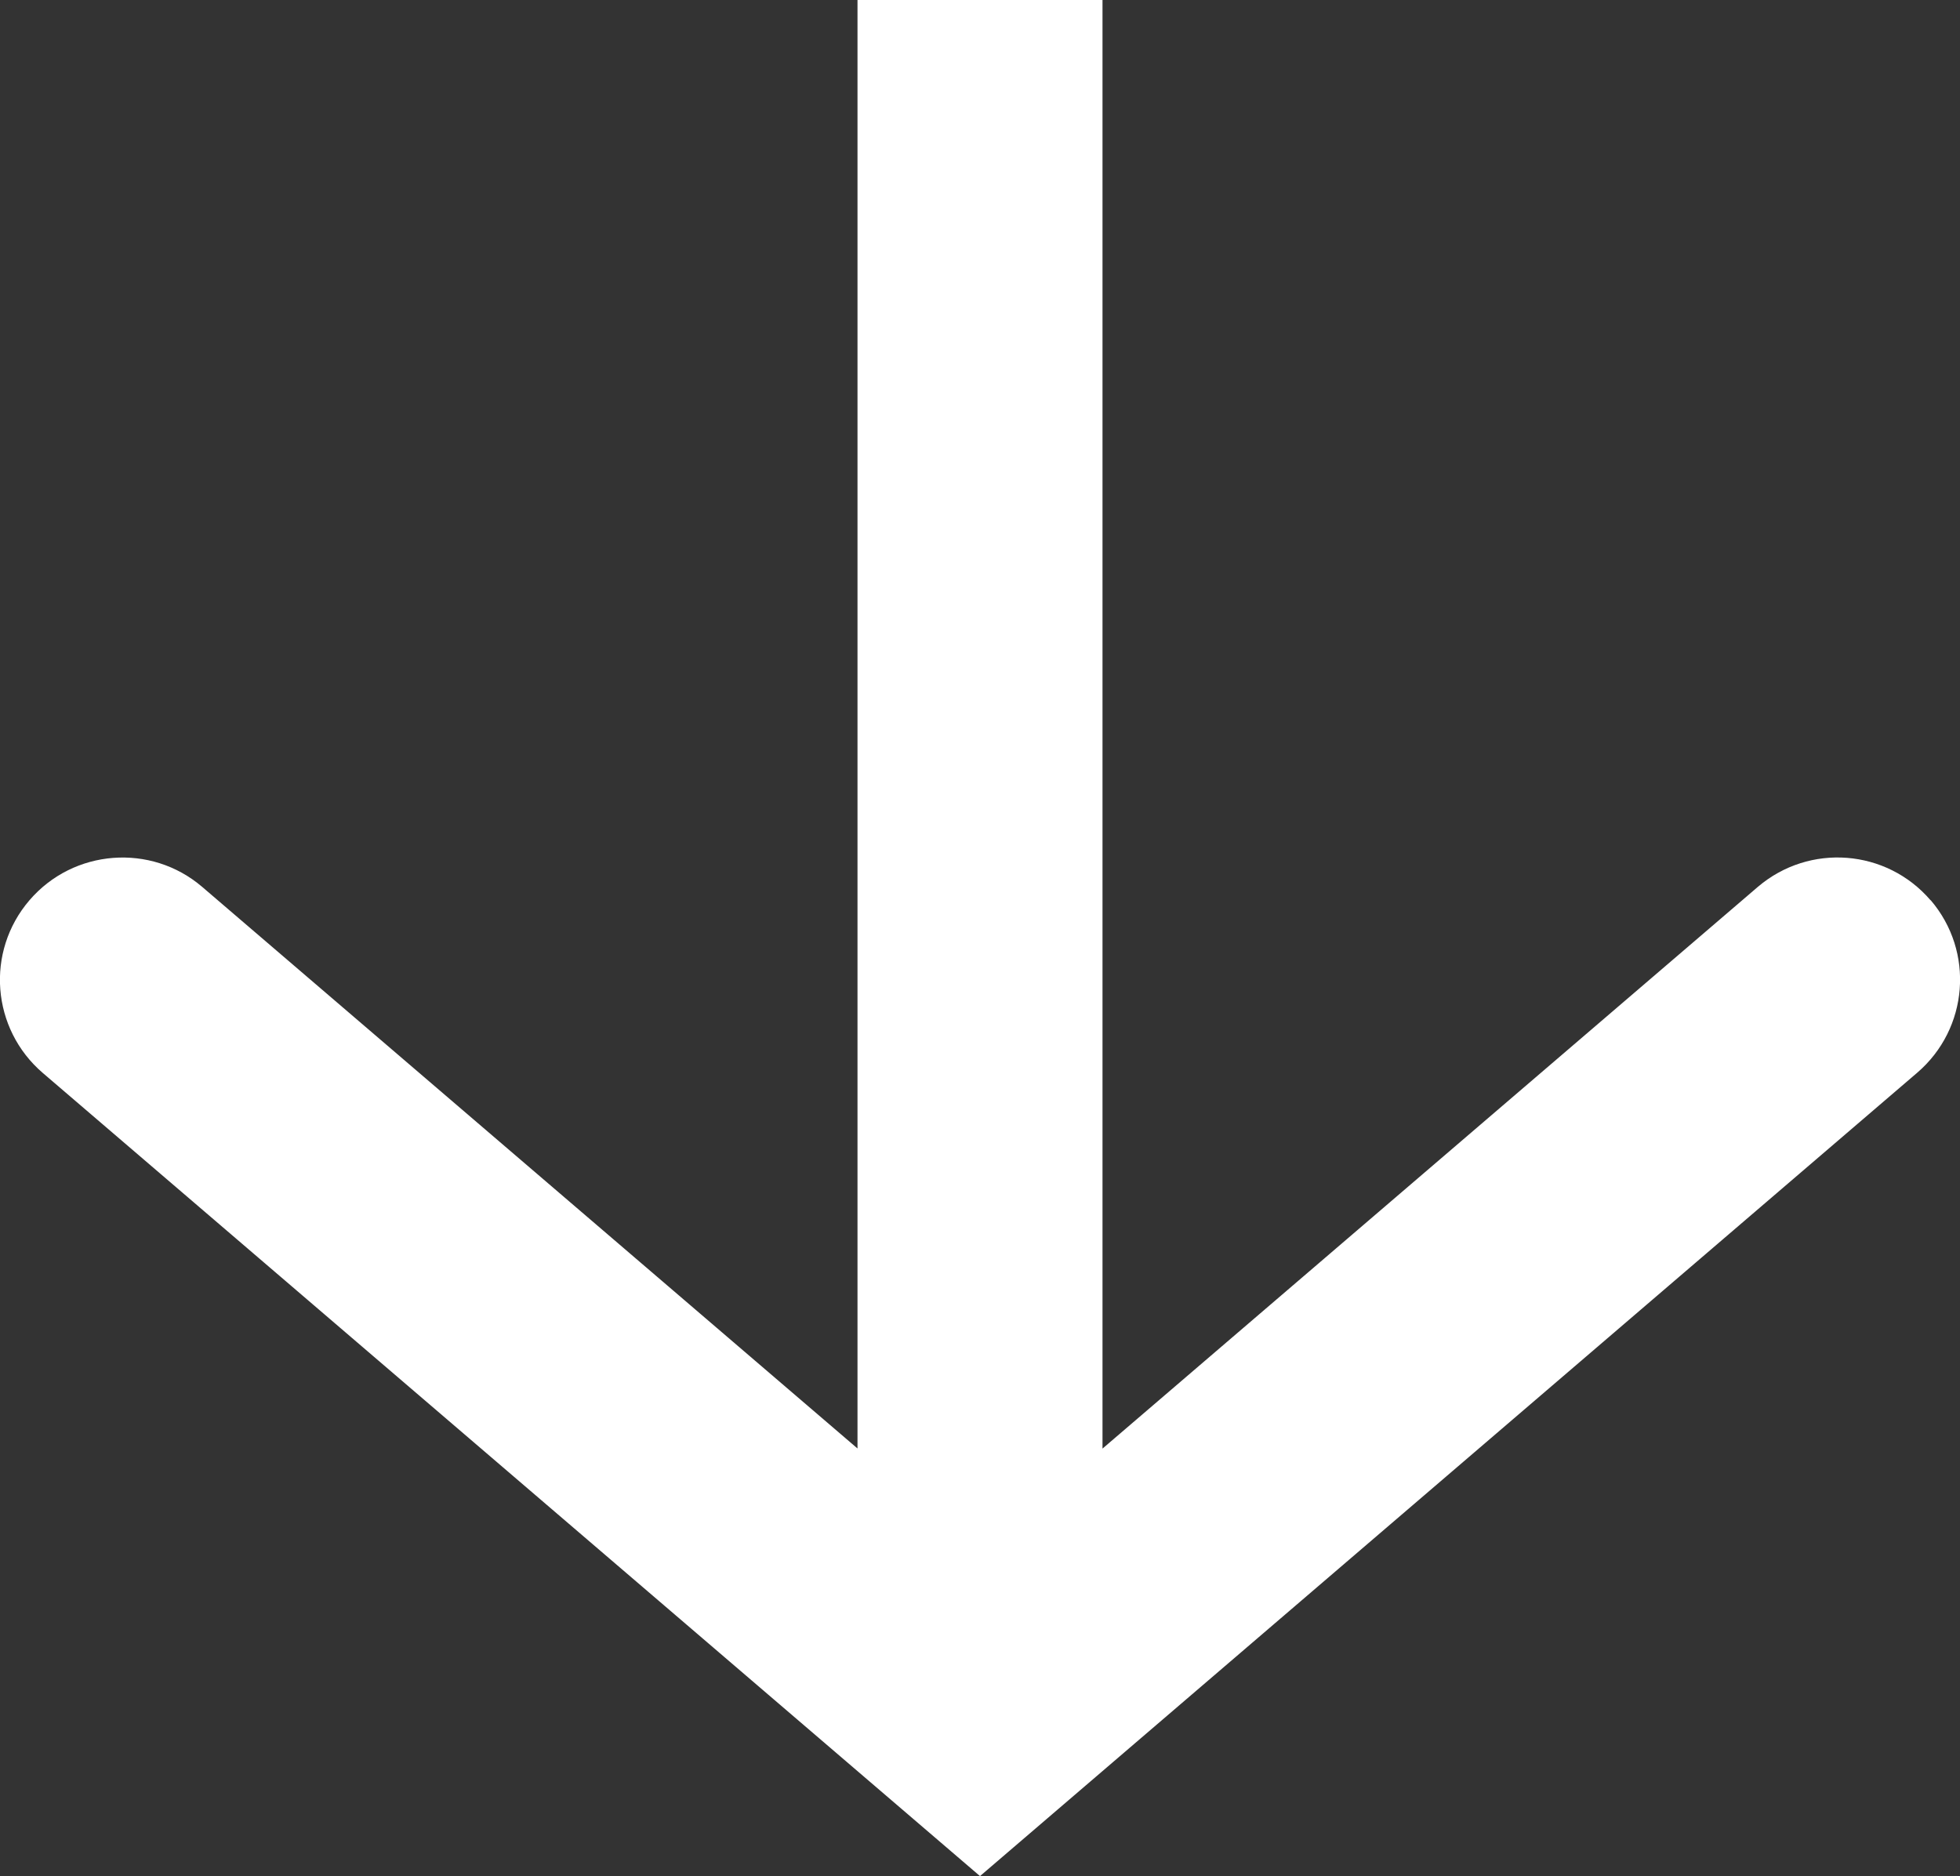 <?xml version="1.0" encoding="iso-8859-1"?>
<!-- Generator: Adobe Illustrator 16.0.0, SVG Export Plug-In . SVG Version: 6.00 Build 0)  -->
<!DOCTYPE svg PUBLIC "-//W3C//DTD SVG 1.1//EN" "http://www.w3.org/Graphics/SVG/1.1/DTD/svg11.dtd">
<svg xmlns="http://www.w3.org/2000/svg" width="16" height="15.317" viewBox="0 0 16 15.317" class="picto-arrow-down">
    <rect x="0" y="0" width="16" height="15.317" fill="#333333" stroke="none"/>
    <path fill="#FFFFFF" d="M15.76 7.35c-.36-.42-.99-.468-1.41-.11L9 11.826V0H7v11.825L1.65 7.24C1.233 6.883.6 6.93.24 7.35c-.36.42-.31 1.05.11 1.41L8 15.316l7.65-6.558c.42-.36.47-.99.11-1.41z"></path>
</svg>